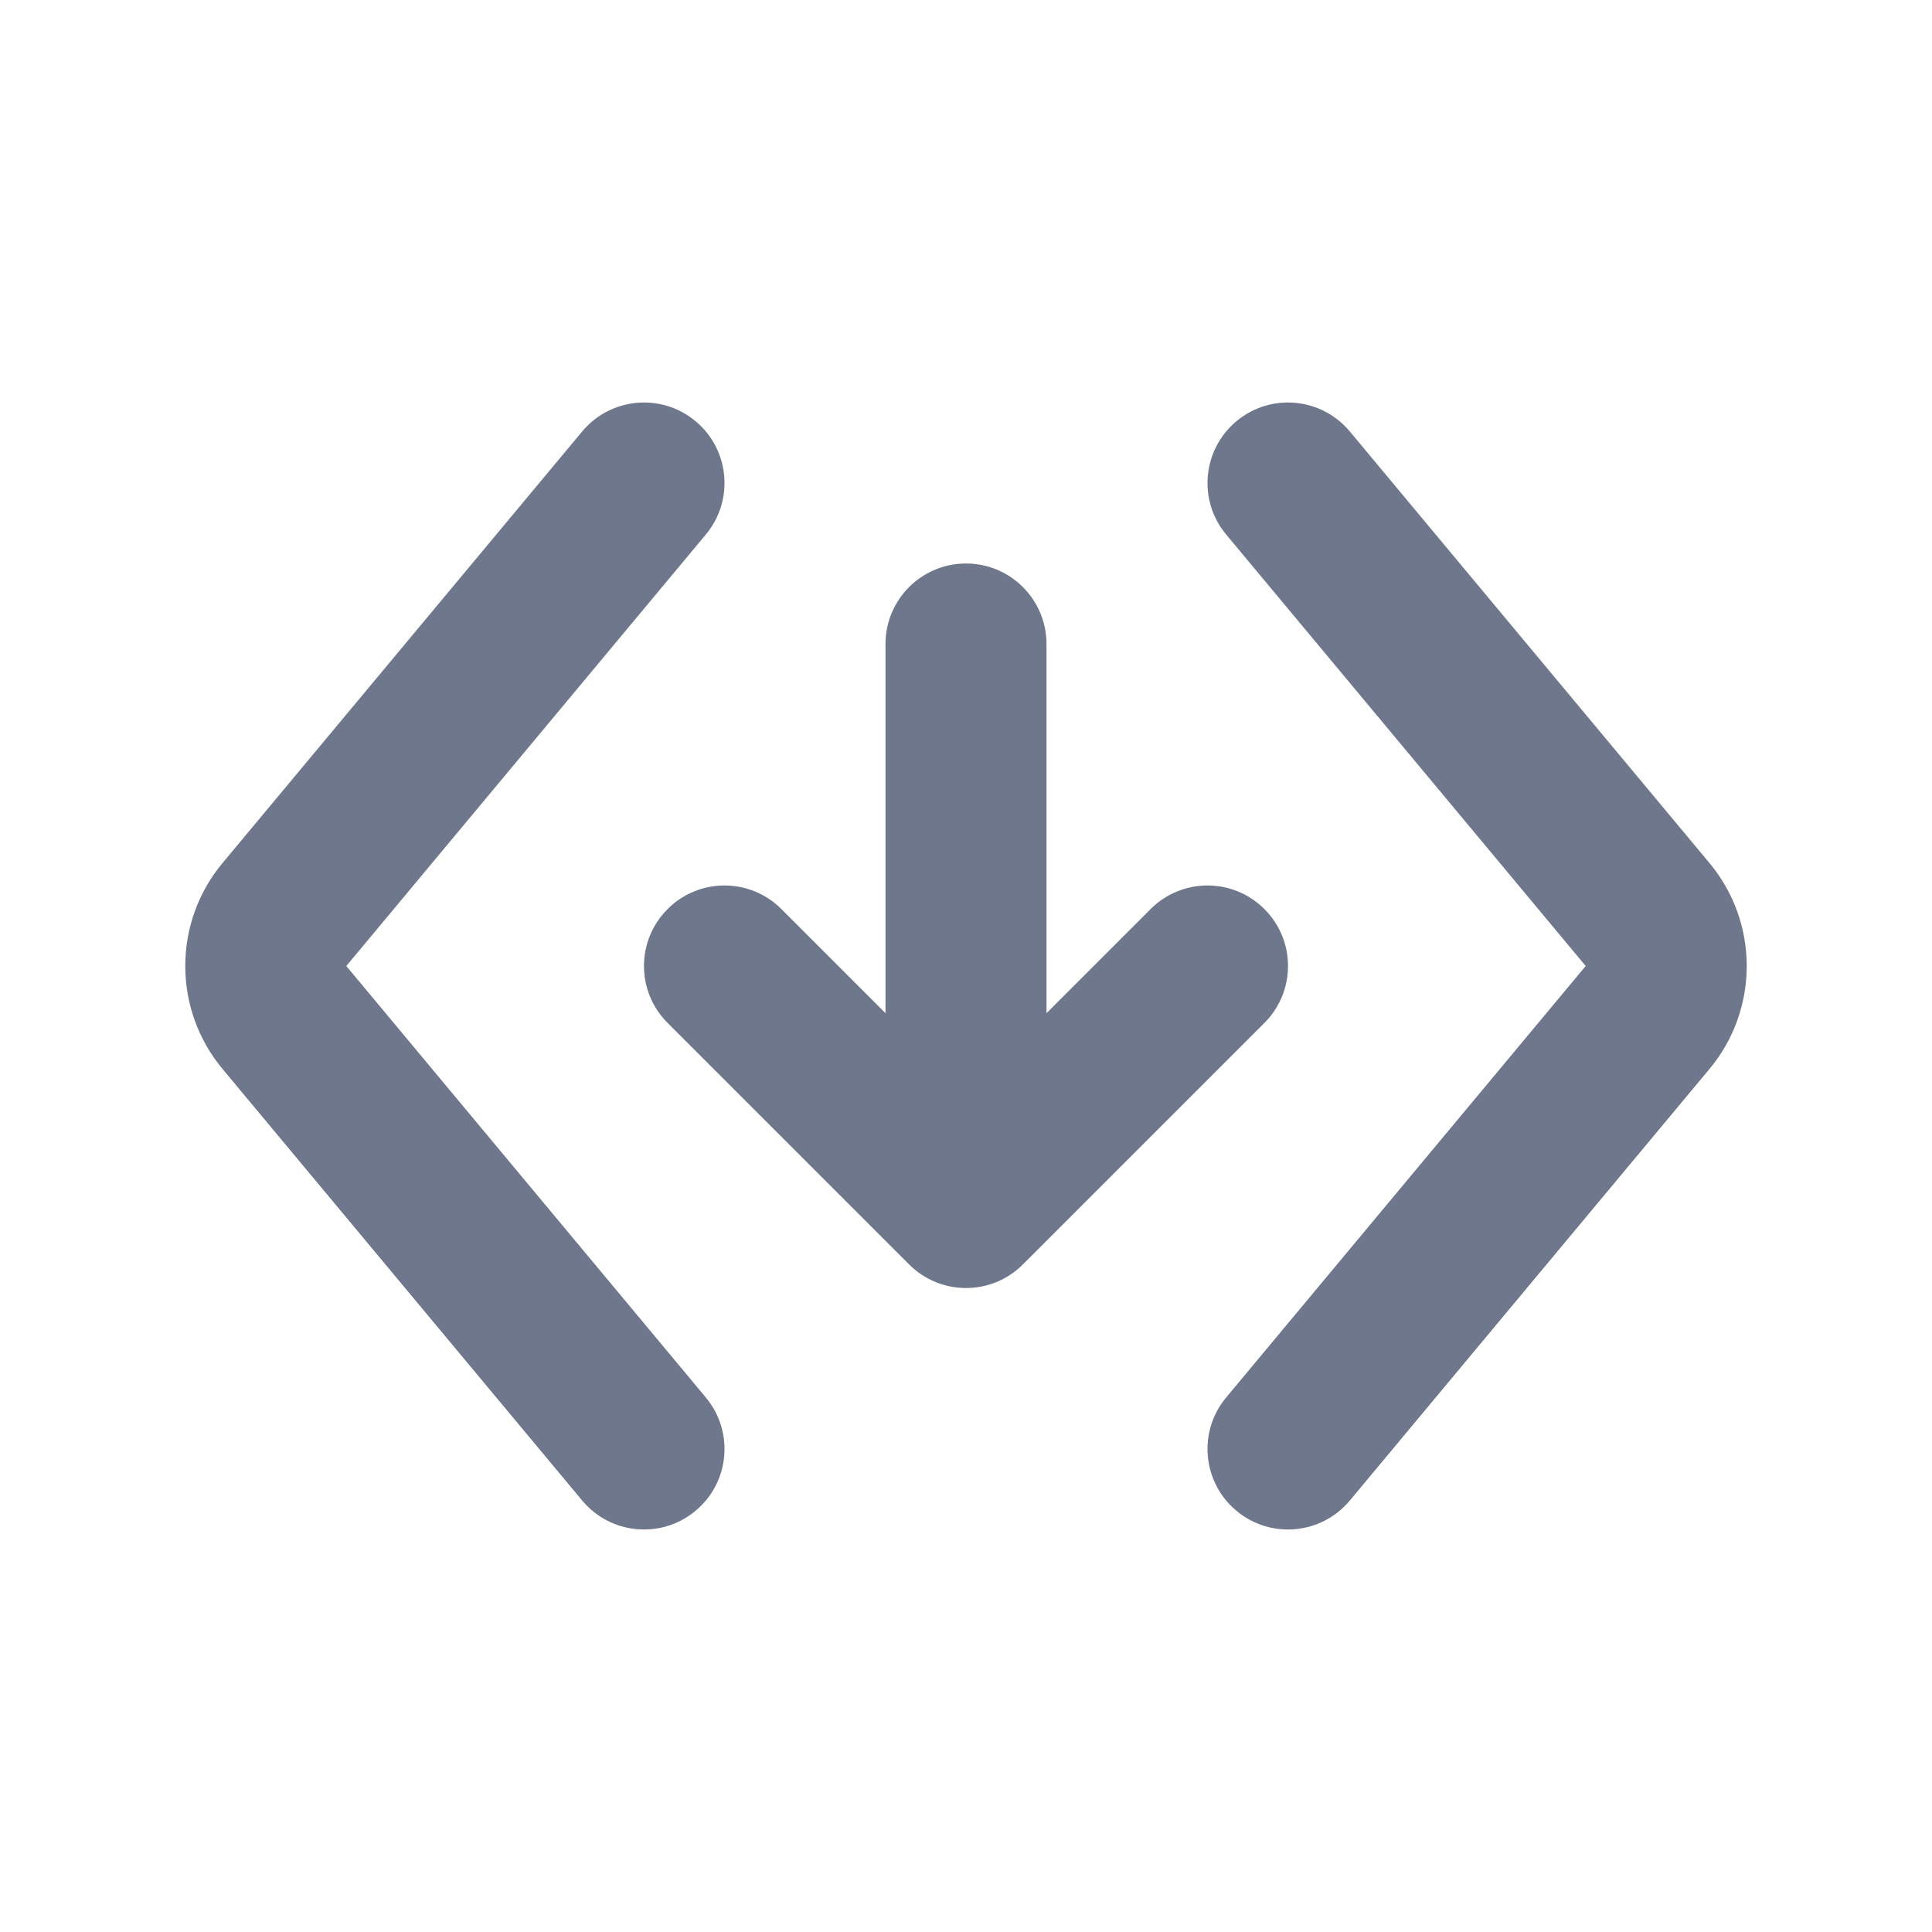 <svg width="24" height="24" viewBox="0 0 24 24" fill="none" xmlns="http://www.w3.org/2000/svg">
<path fill-rule="evenodd" clip-rule="evenodd" d="M8.64 5.232C9.065 5.585 9.122 6.216 8.768 6.64L4.302 12L8.768 17.36C9.122 17.784 9.065 18.415 8.64 18.768C8.216 19.122 7.585 19.064 7.232 18.64L2.765 13.28C2.147 12.539 2.147 11.461 2.765 10.72L7.232 5.36C7.585 4.936 8.216 4.878 8.64 5.232ZM12 7C12.552 7 13 7.448 13 8V12.586L14.293 11.293C14.684 10.902 15.317 10.902 15.707 11.293C16.098 11.683 16.098 12.317 15.707 12.707L12.707 15.707C12.317 16.098 11.684 16.098 11.293 15.707L8.293 12.707C7.902 12.317 7.902 11.683 8.293 11.293C8.683 10.902 9.317 10.902 9.707 11.293L11 12.586V8C11 7.448 11.448 7 12 7ZM16.768 5.36C16.415 4.936 15.784 4.878 15.36 5.232C14.936 5.585 14.878 6.216 15.232 6.64L19.698 12L15.232 17.36C14.878 17.784 14.936 18.415 15.36 18.768C15.784 19.122 16.415 19.064 16.768 18.64L21.235 13.28C21.853 12.539 21.853 11.461 21.235 10.72L16.768 5.36Z" fill="#6E778C"/>
</svg>
